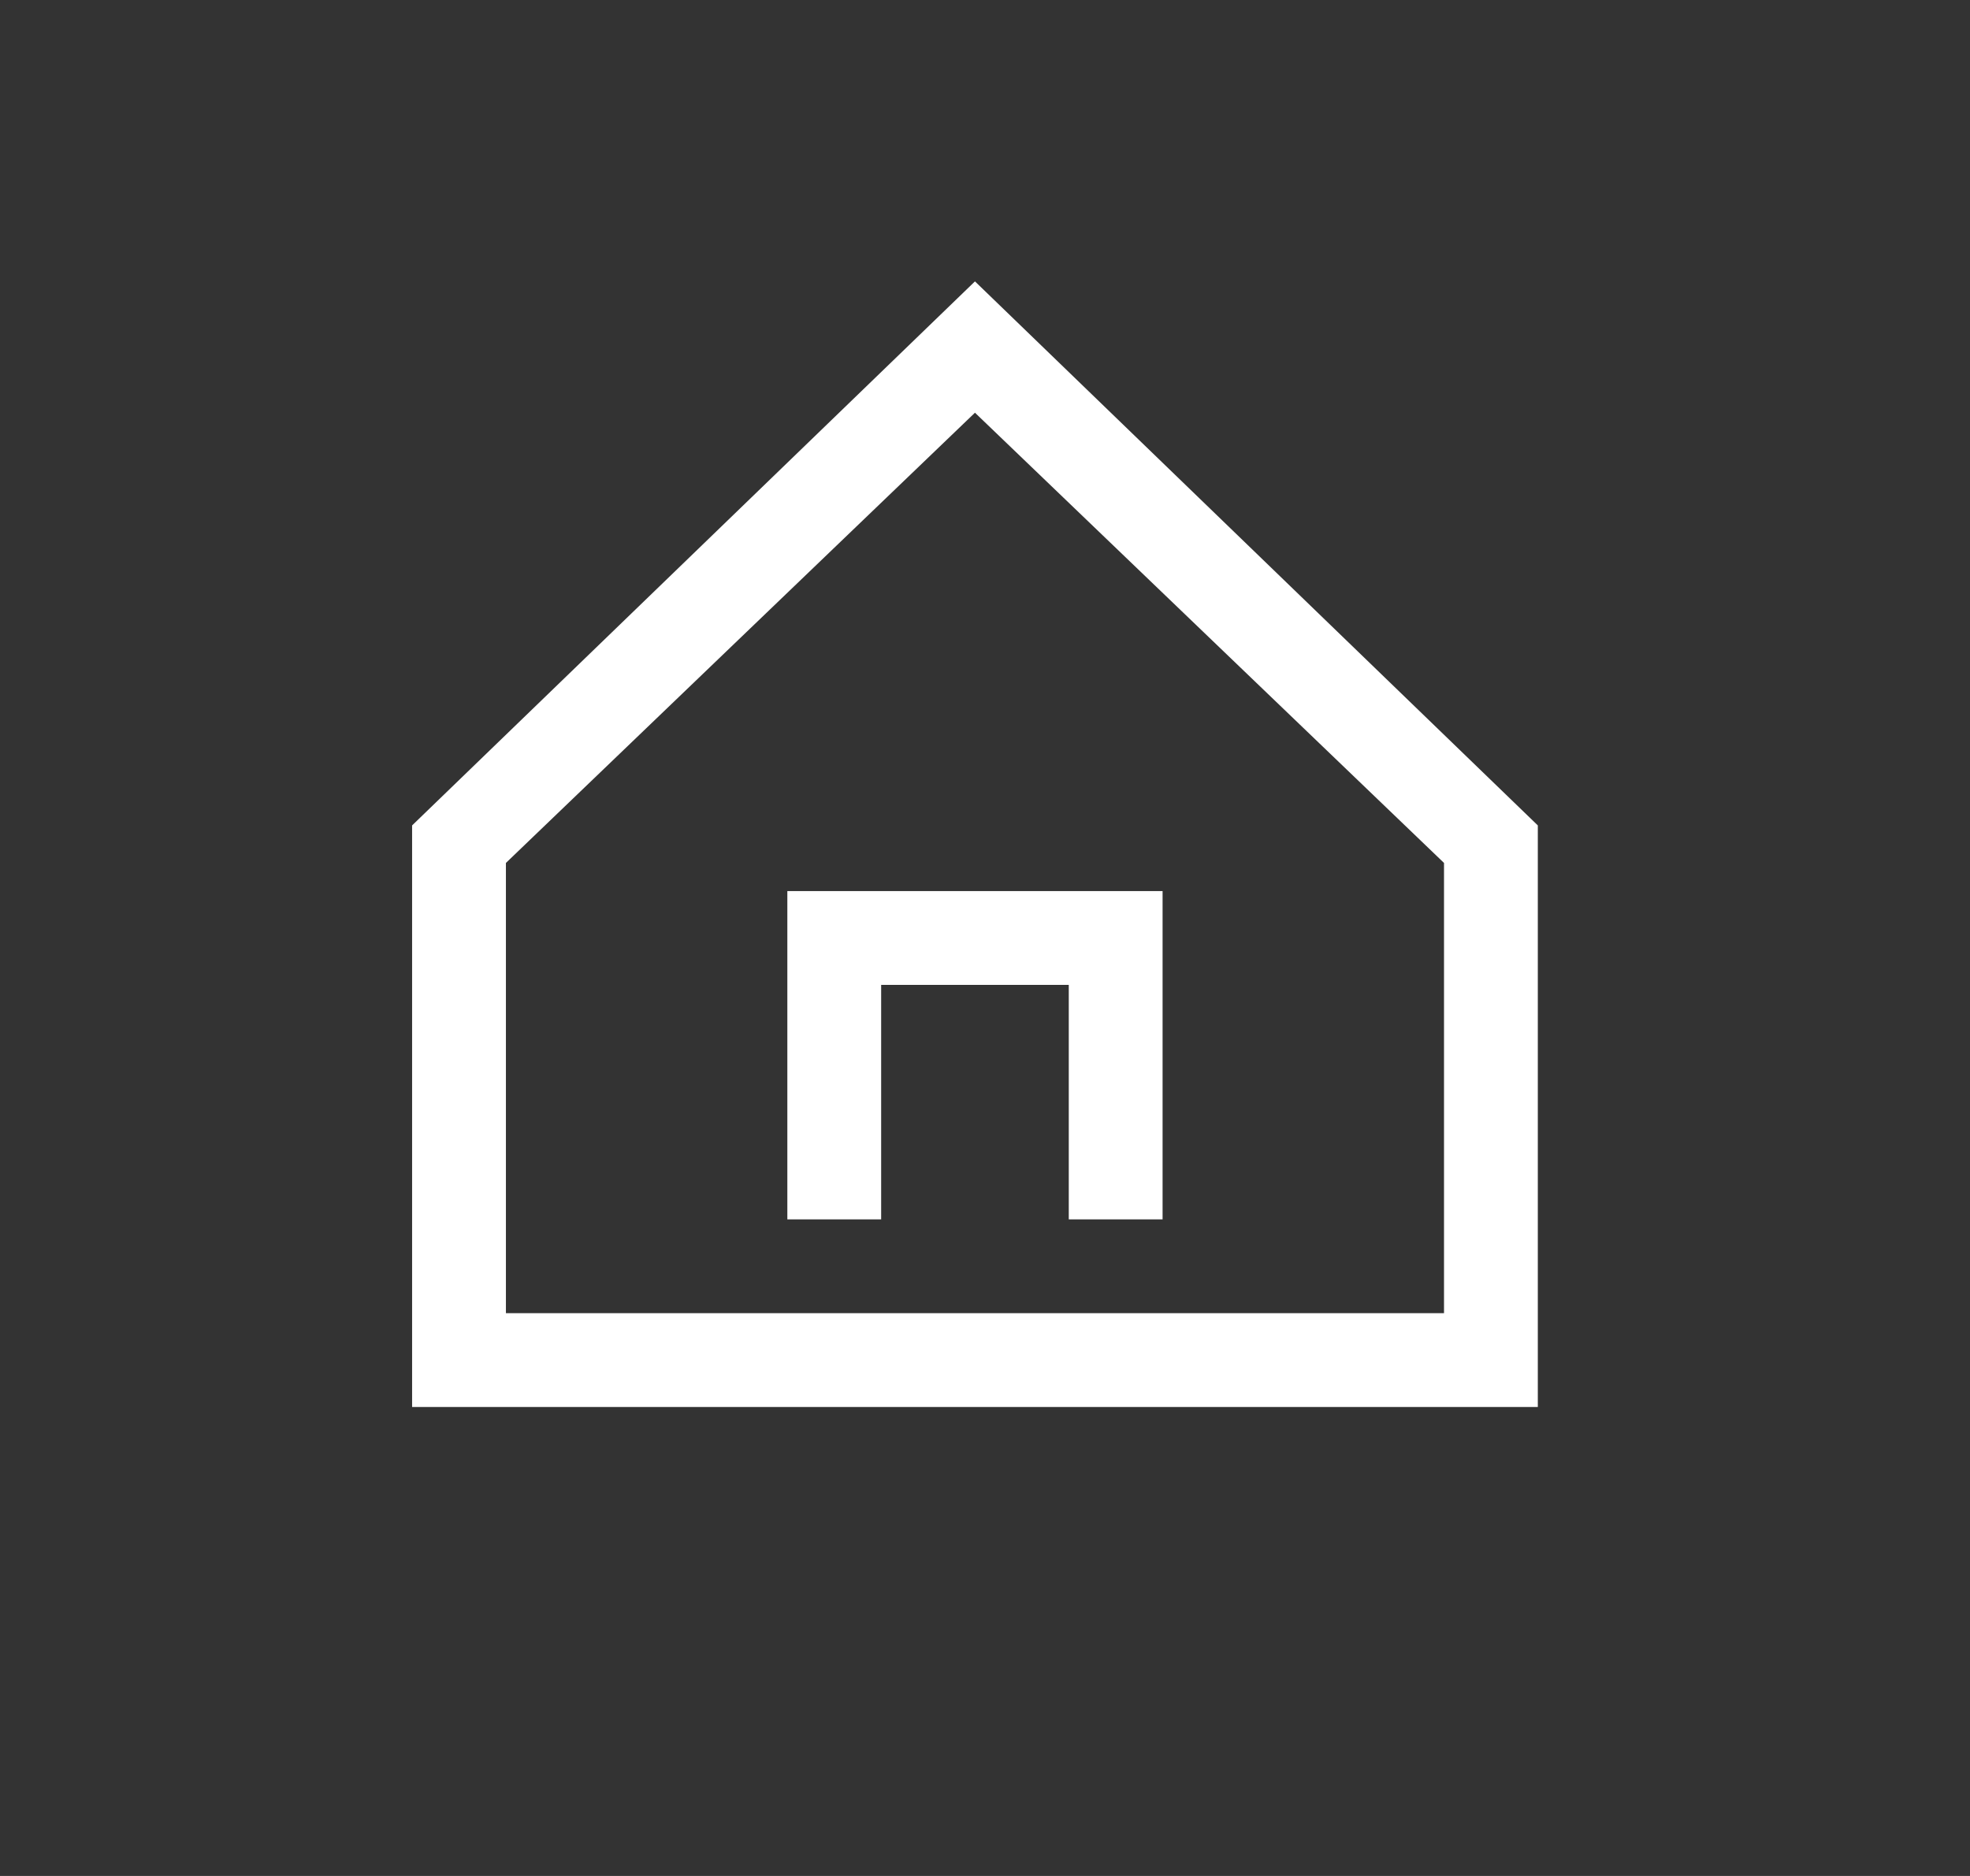 <svg width="21" height="20" viewBox="0 0 21 20" fill="#ffffff" xmlns="http://www.w3.org/2000/svg">
<rect x="0" y="0" width="21" height="20" fill="#333333" stroke="none"/>
<path d="M10.393 3L4.393 8.8V15H16.393V8.8L10.393 3ZM15.393 14H5.393V9.2L10.393 4.4L15.393 9.2V14Z"/>
<path d="M8.393 13H9.393V10.5H11.393V13H12.393V9.5H8.393V13Z" />
</svg>
